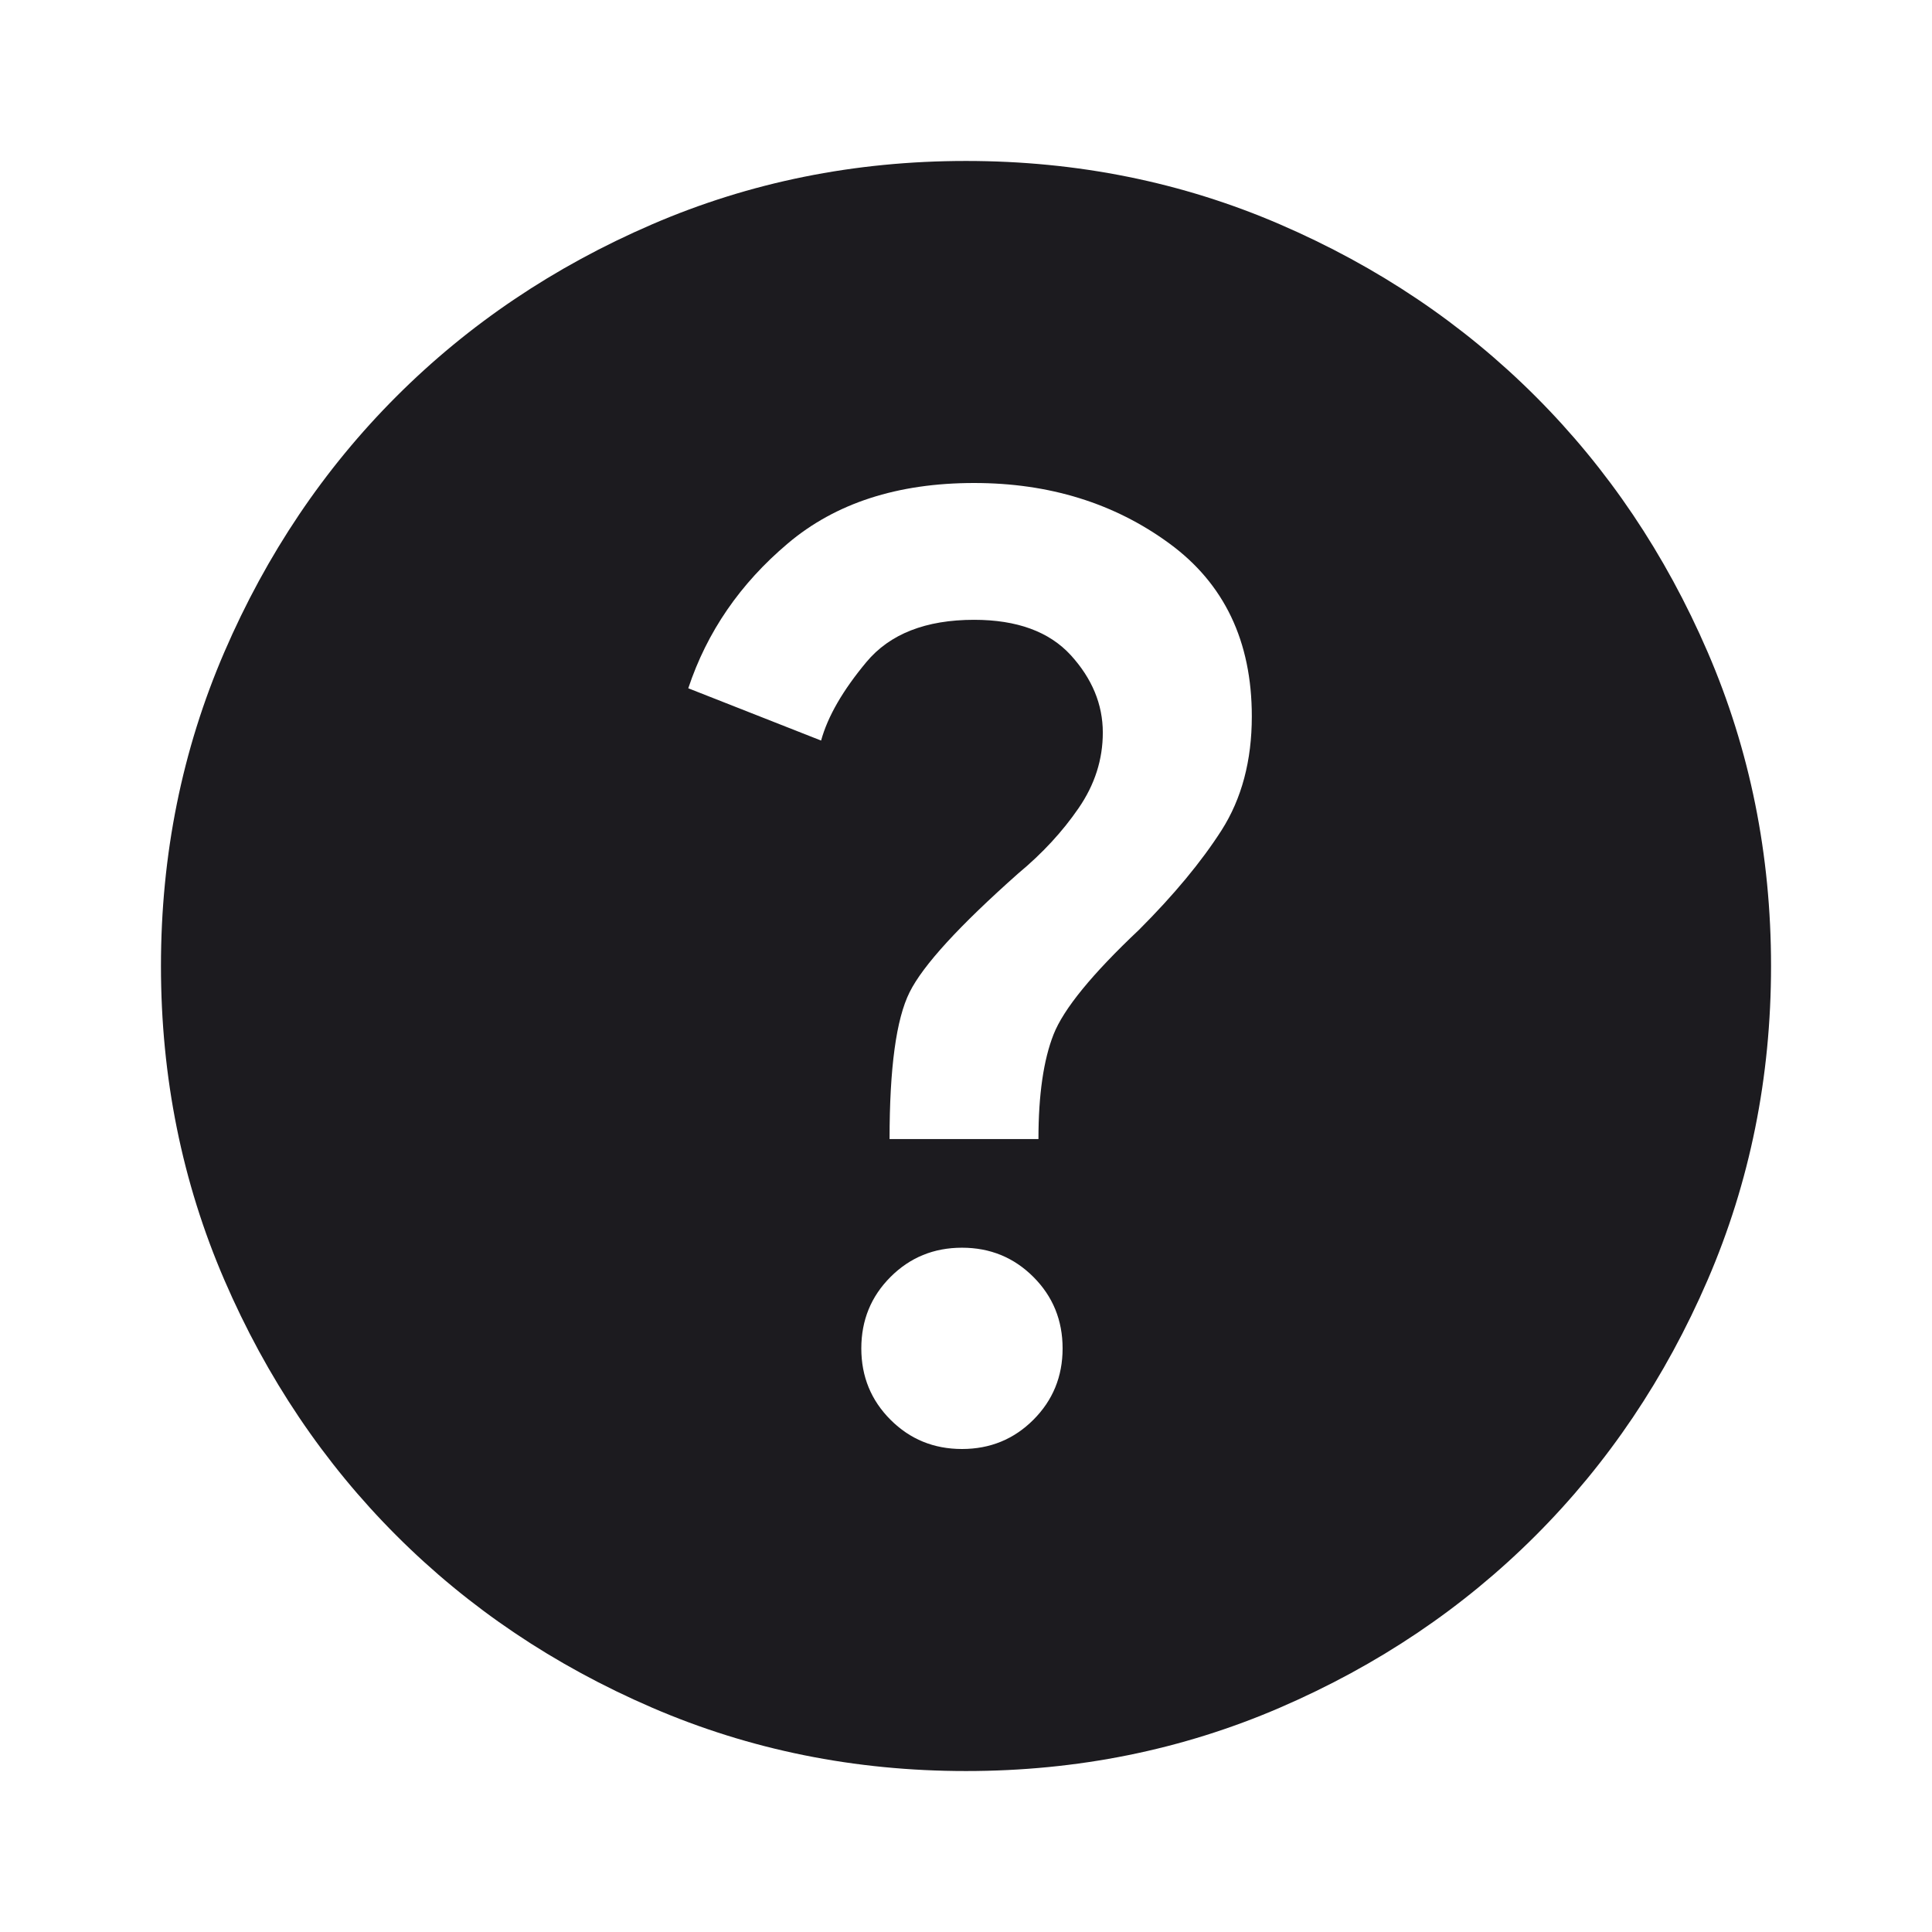 <svg width="100%" height="100%" viewBox="0 0 16 16" fill="none" xmlns="http://www.w3.org/2000/svg">
<mask id="mask0_1584_7313" style="mask-type:alpha" maskUnits="userSpaceOnUse" x="0" y="0" width="100%" height="100%">
<rect width="100%" height="100%" fill="#D9D9D9"/>
</mask>
<g mask="url(#mask0_1584_7313)">
<path d="M7.967 12C8.2 12 8.397 11.919 8.558 11.758C8.719 11.597 8.8 11.4 8.8 11.167C8.8 10.933 8.719 10.736 8.558 10.575C8.397 10.414 8.2 10.333 7.967 10.333C7.733 10.333 7.536 10.414 7.375 10.575C7.214 10.736 7.133 10.933 7.133 11.167C7.133 11.4 7.214 11.597 7.375 11.758C7.536 11.919 7.733 12 7.967 12ZM7.367 9.433H8.6C8.6 9.067 8.642 8.778 8.725 8.567C8.808 8.356 9.044 8.067 9.433 7.7C9.722 7.411 9.95 7.136 10.117 6.875C10.283 6.614 10.367 6.3 10.367 5.933C10.367 5.311 10.139 4.833 9.683 4.5C9.228 4.167 8.689 4 8.067 4C7.433 4 6.919 4.167 6.525 4.5C6.13 4.833 5.855 5.233 5.7 5.7L6.8 6.133C6.855 5.933 6.98 5.717 7.175 5.483C7.369 5.25 7.667 5.133 8.067 5.133C8.422 5.133 8.689 5.231 8.867 5.425C9.044 5.619 9.133 5.833 9.133 6.067C9.133 6.289 9.067 6.497 8.933 6.692C8.8 6.886 8.633 7.067 8.433 7.233C7.944 7.667 7.644 7.994 7.533 8.217C7.422 8.439 7.367 8.844 7.367 9.433ZM8 14.667C7.078 14.667 6.211 14.492 5.4 14.142C4.589 13.792 3.883 13.317 3.283 12.717C2.683 12.117 2.208 11.411 1.858 10.6C1.508 9.789 1.333 8.922 1.333 8C1.333 7.078 1.508 6.211 1.858 5.4C2.208 4.589 2.683 3.883 3.283 3.283C3.883 2.683 4.589 2.208 5.4 1.858C6.211 1.508 7.078 1.333 8 1.333C8.922 1.333 9.789 1.508 10.6 1.858C11.411 2.208 12.117 2.683 12.717 3.283C13.317 3.883 13.792 4.589 14.142 5.4C14.492 6.211 14.667 7.078 14.667 8C14.667 8.922 14.492 9.789 14.142 10.6C13.792 11.411 13.317 12.117 12.717 12.717C12.117 13.317 11.411 13.792 10.6 14.142C9.789 14.492 8.922 14.667 8 14.667Z" fill="#1C1B1F"/>
</g>
</svg>
